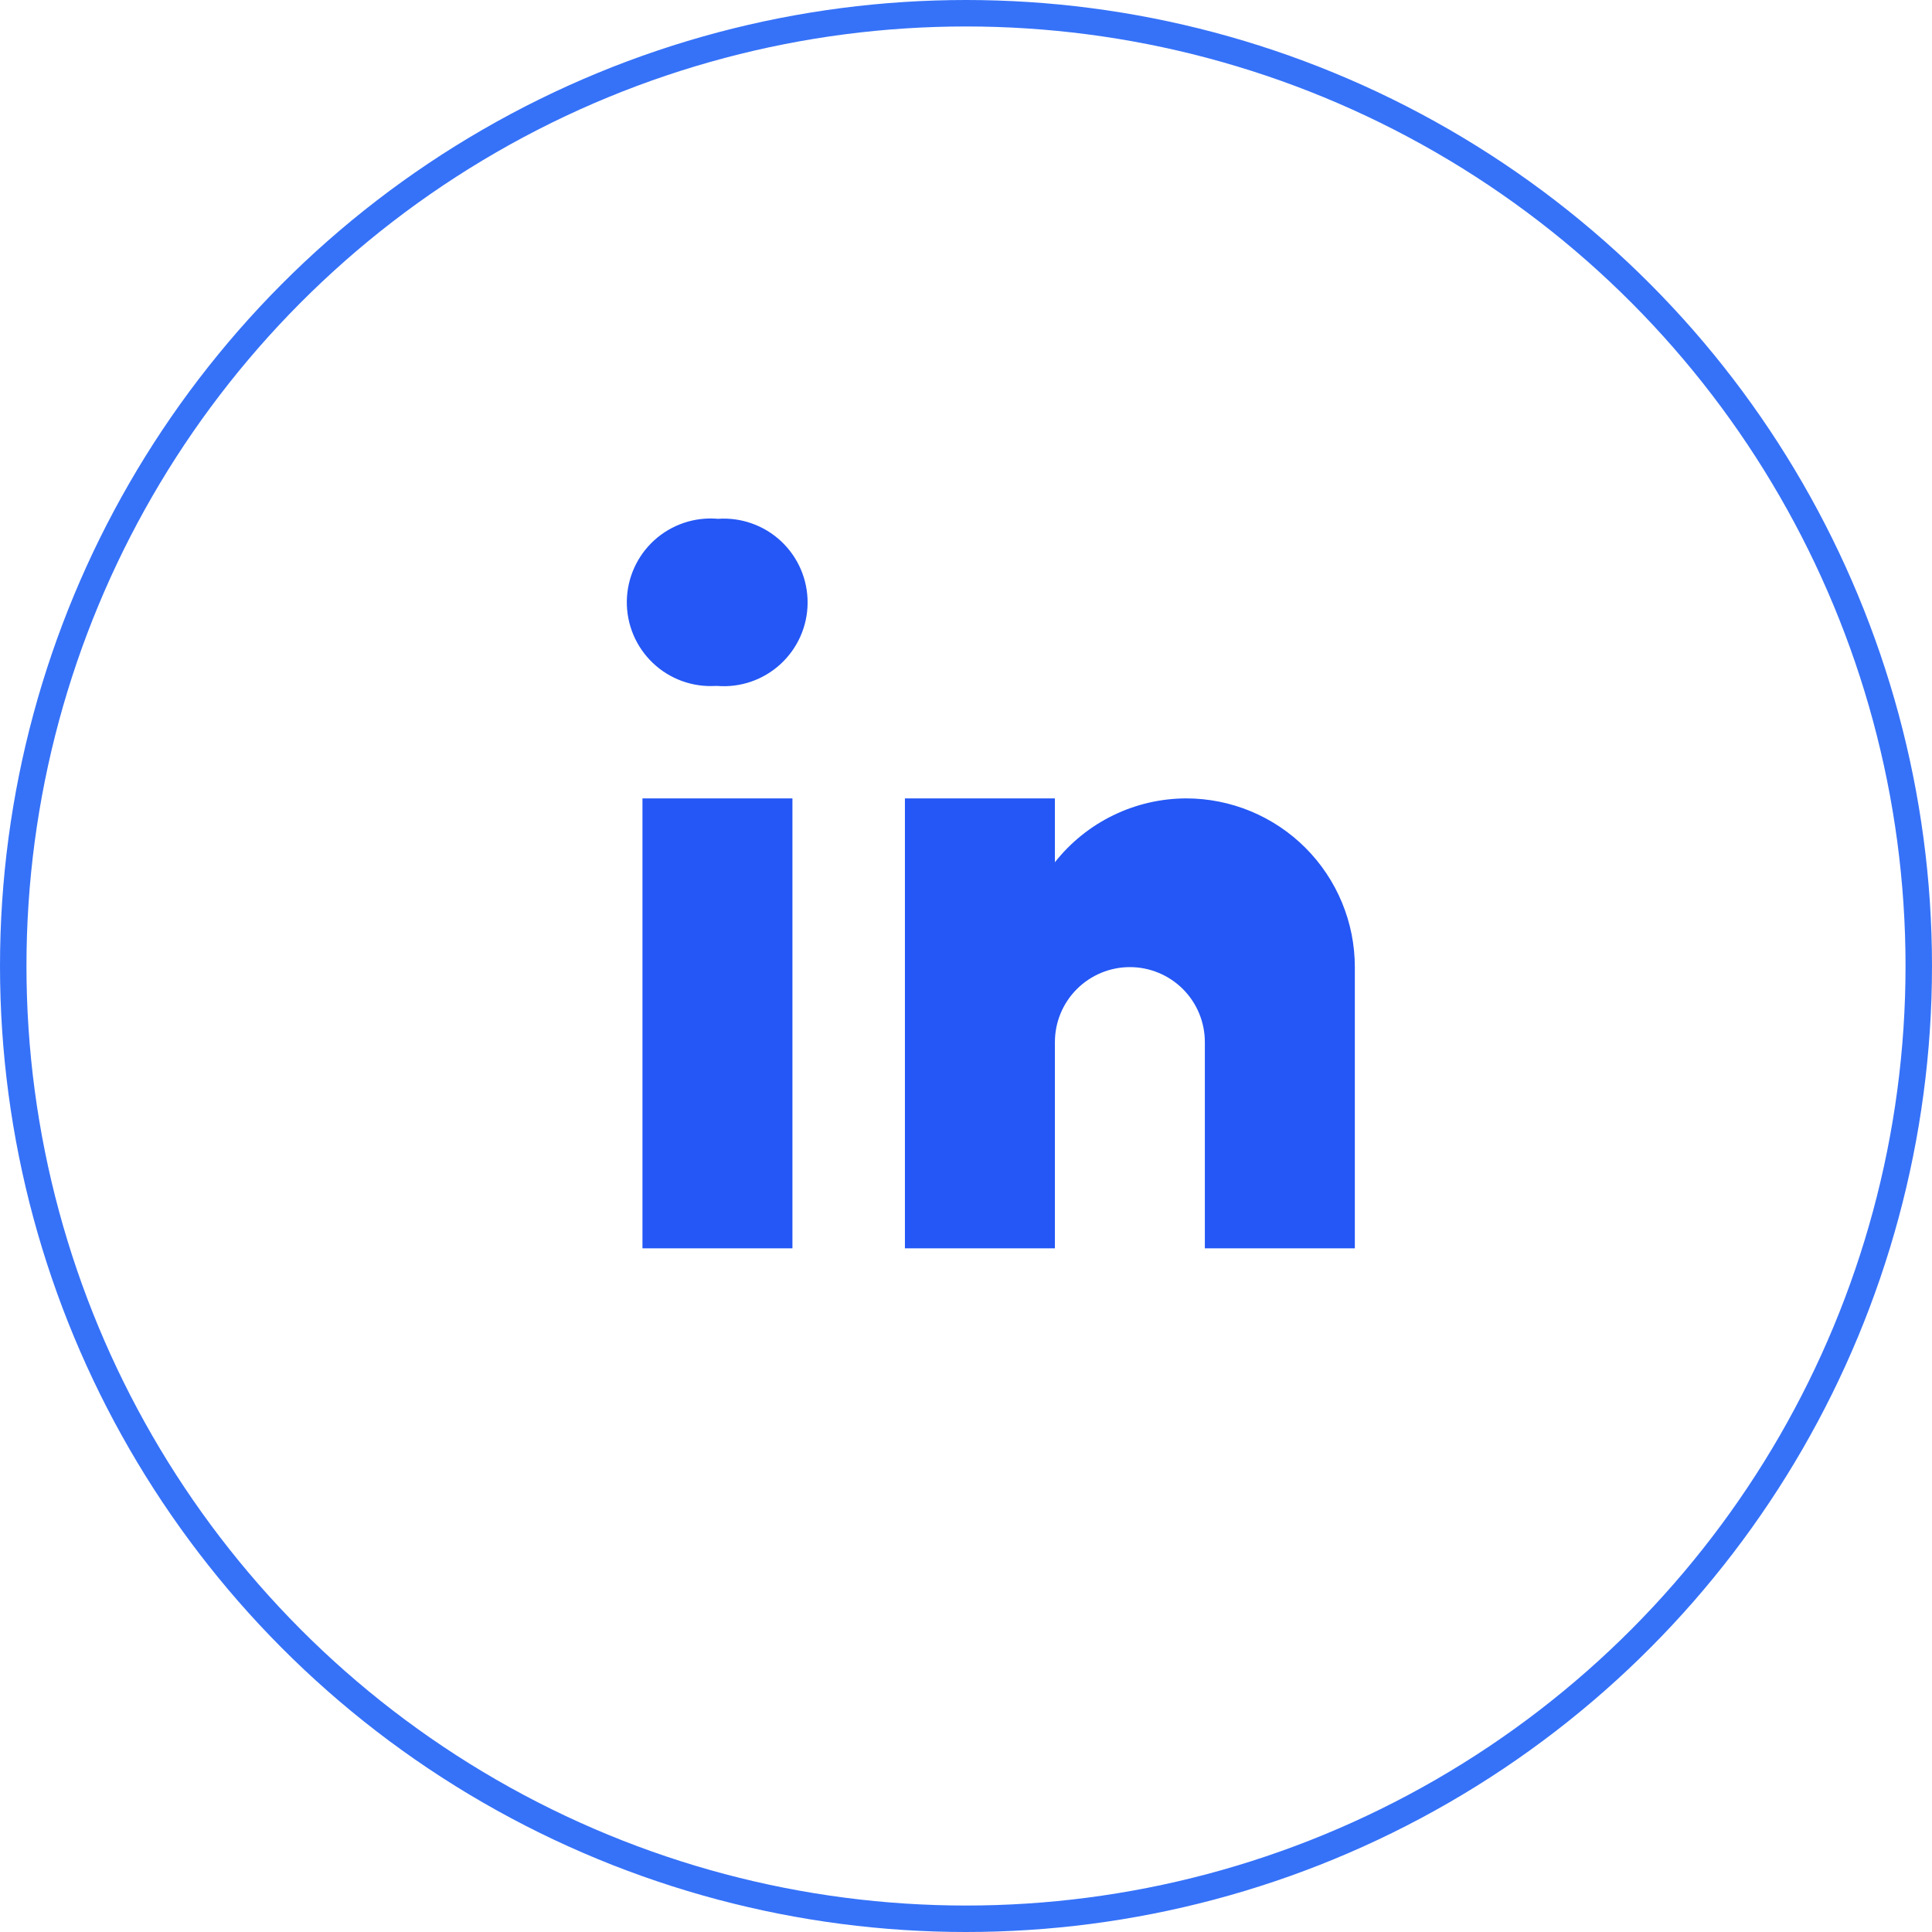 <svg width="73" height="73" viewBox="0 0 73 73" fill="none" xmlns="http://www.w3.org/2000/svg">
<path d="M27.089 25.917H27.048C26.613 25.944 26.177 25.881 25.767 25.732C25.358 25.583 24.983 25.351 24.668 25.051C24.352 24.75 24.102 24.388 23.932 23.986C23.763 23.585 23.679 23.152 23.684 22.717C23.69 22.281 23.785 21.851 23.965 21.454C24.144 21.056 24.404 20.701 24.727 20.408C25.05 20.116 25.431 19.894 25.844 19.755C26.257 19.616 26.694 19.565 27.129 19.603C27.564 19.573 28 19.633 28.411 19.779C28.822 19.925 29.198 20.154 29.516 20.453C29.834 20.751 30.087 21.112 30.259 21.513C30.431 21.913 30.518 22.346 30.515 22.782C30.513 23.218 30.42 23.648 30.243 24.047C30.066 24.445 29.808 24.803 29.487 25.097C29.165 25.392 28.786 25.617 28.373 25.758C27.961 25.899 27.523 25.953 27.089 25.917ZM24.275 30.167H29.942V47.167H24.275V30.167ZM44.817 30.167C43.862 30.17 42.92 30.388 42.062 30.806C41.203 31.224 40.45 31.83 39.859 32.58V30.167H34.192V47.167H39.859V39.376C39.859 38.624 40.157 37.903 40.689 37.372C41.22 36.841 41.941 36.542 42.692 36.542C43.444 36.542 44.164 36.841 44.696 37.372C45.227 37.903 45.525 38.624 45.525 39.376V47.167H51.192V36.542C51.192 34.851 50.52 33.23 49.325 32.034C48.129 30.839 46.508 30.167 44.817 30.167Z" fill="#2457F5"/>
<circle cx="36.5" cy="36.5" r="36" stroke="#3672F8"/>
</svg>

